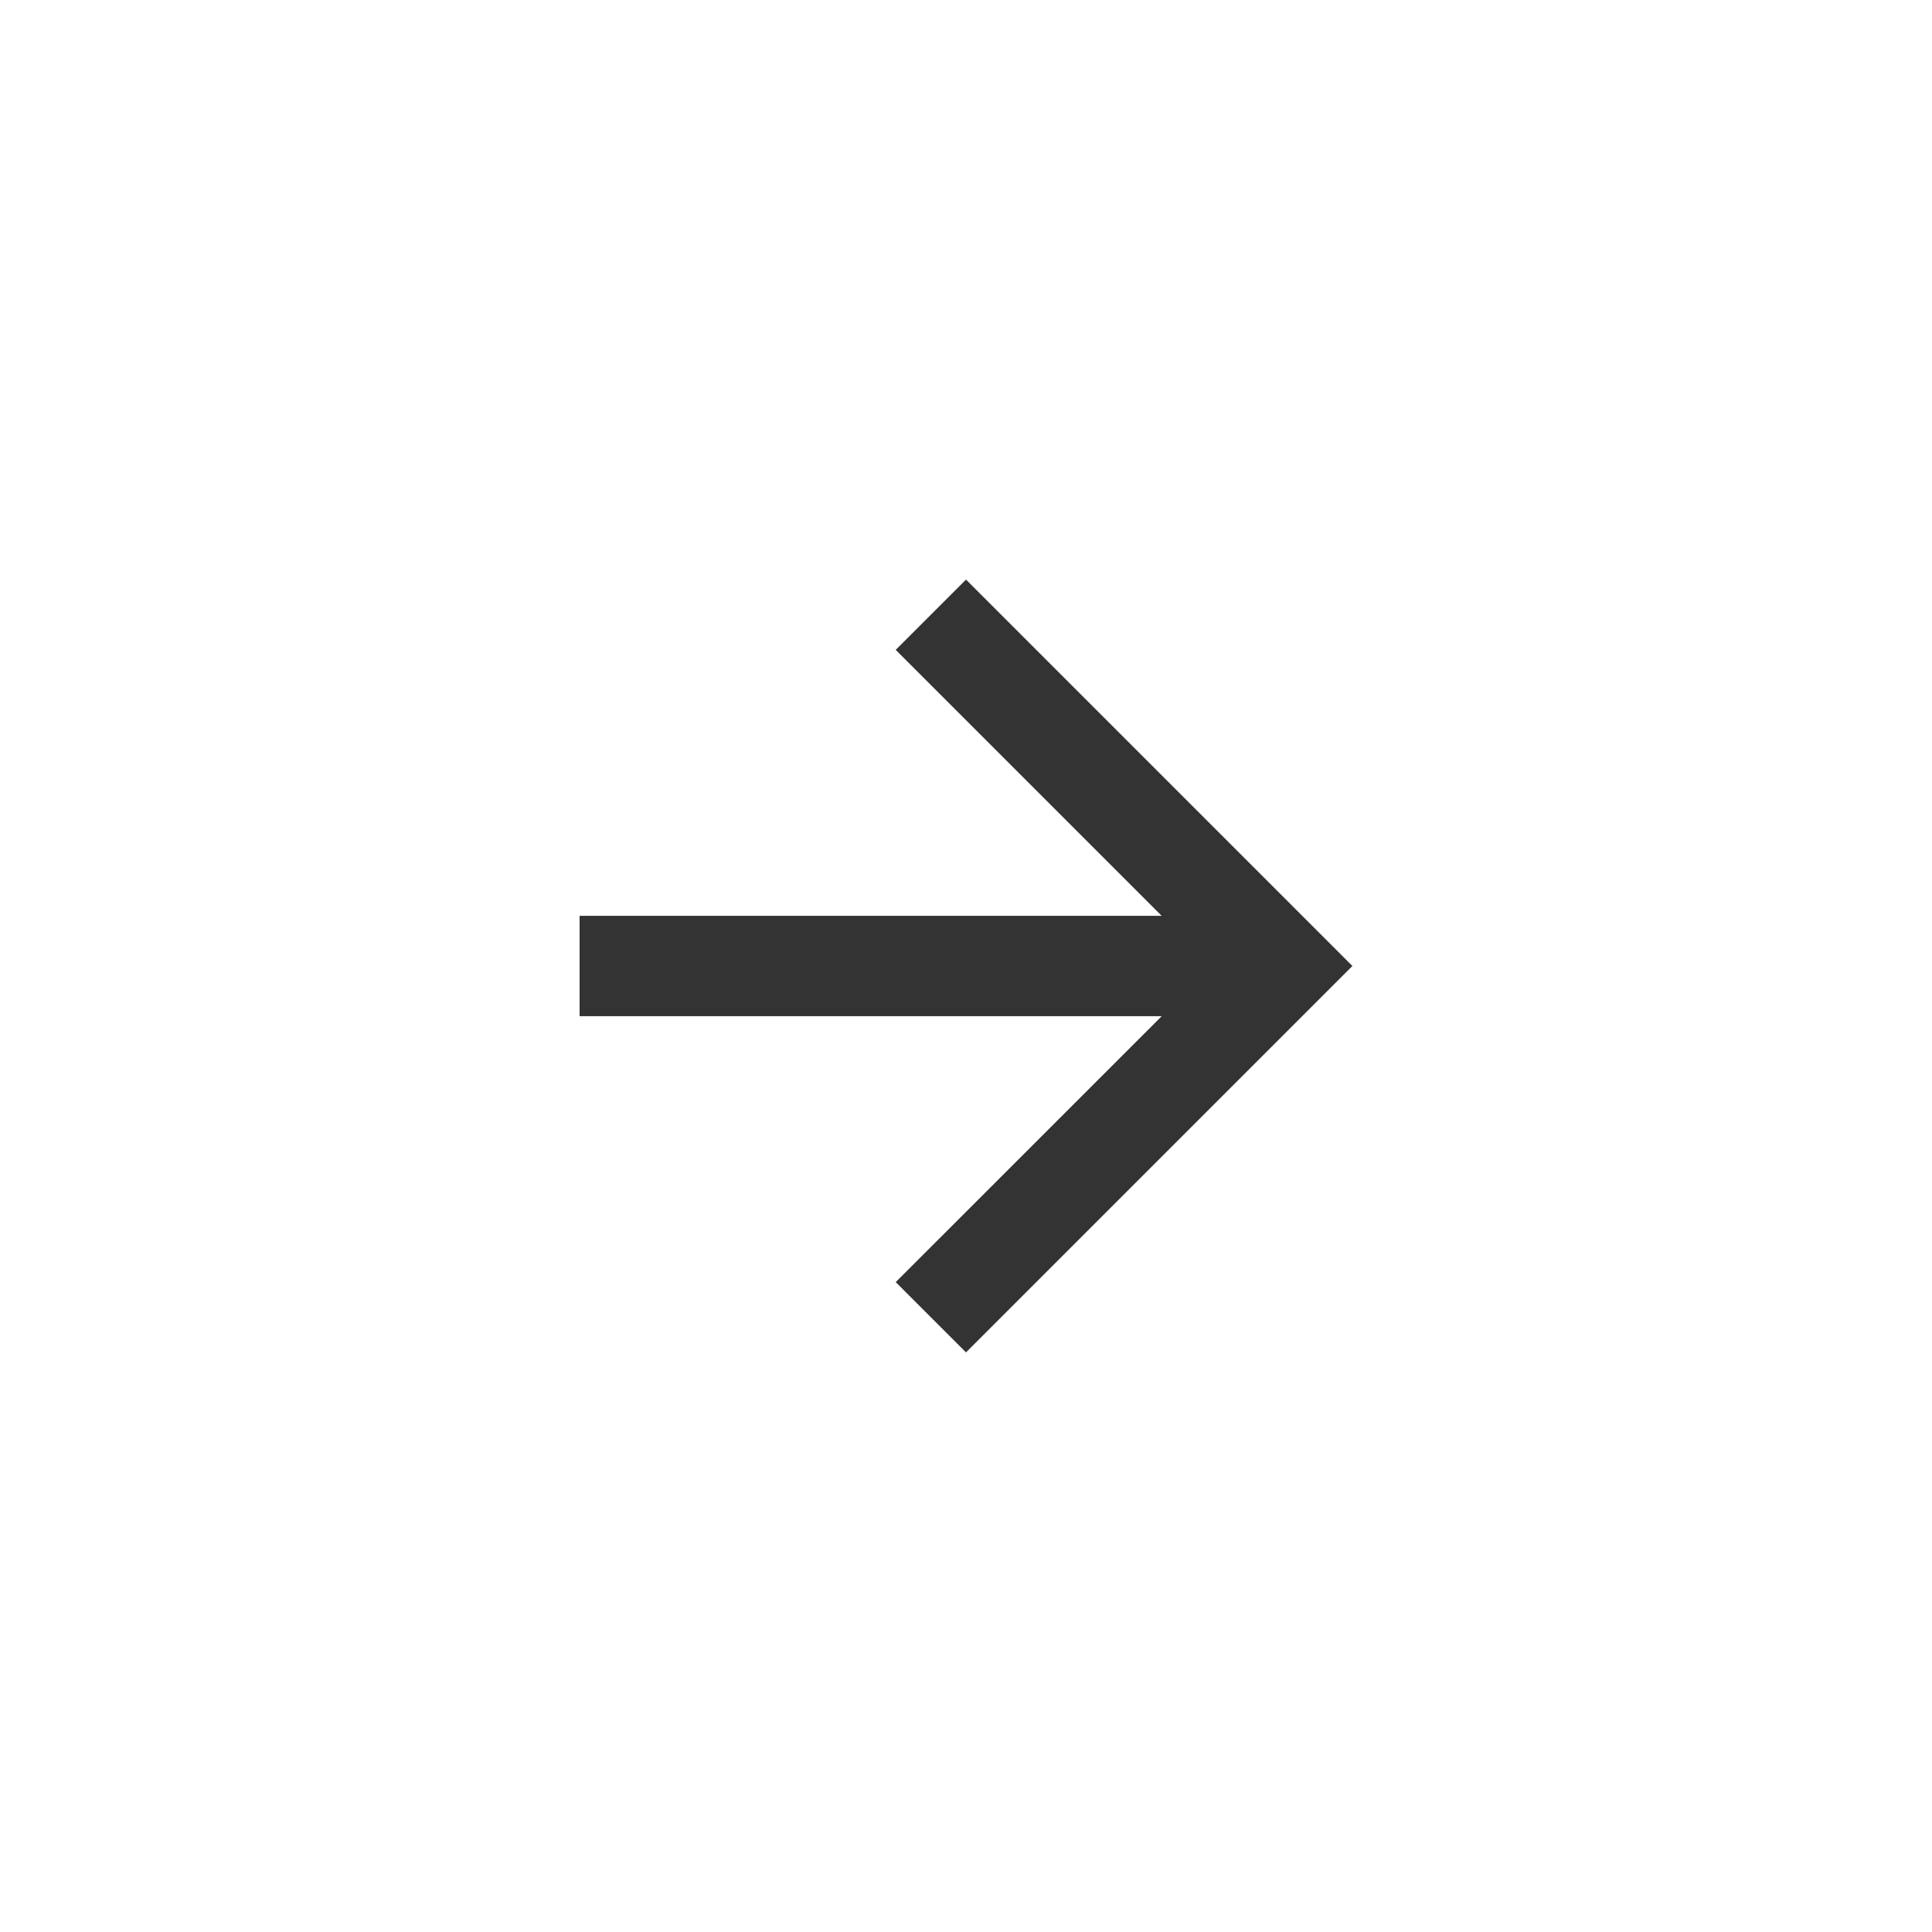 <svg xmlns="http://www.w3.org/2000/svg" xmlns:xlink="http://www.w3.org/1999/xlink" width="40" height="40" viewBox="0 0 40 40">
  <defs>
    <filter id="Mask" x="-12" y="-12" width="58" height="58" filterUnits="userSpaceOnUse">
      <feOffset dx="-3" dy="-3" input="SourceAlpha"/>
      <feGaussianBlur stdDeviation="3" result="blur"/>
      <feFlood flood-color="#fff"/>
      <feComposite operator="in" in2="blur"/>
      <feComposite in="SourceGraphic"/>
    </filter>
    <clipPath id="clip-path">
      <g transform="matrix(1, 0, 0, 1, 0, 0)" filter="url(#Mask)">
        <rect id="Mask-2" data-name="Mask" width="40" height="40" rx="6" transform="translate(128 311)" fill="#f5f5f5"/>
      </g>
    </clipPath>
    <filter id="Neuo_dark_shade_" x="0.727" y="0.728" width="40.545" height="40.545" filterUnits="userSpaceOnUse">
      <feOffset dx="1" dy="1" input="SourceAlpha"/>
      <feGaussianBlur stdDeviation="1" result="blur-2"/>
      <feFlood flood-opacity="0.161"/>
      <feComposite operator="in" in2="blur-2"/>
      <feComposite in="SourceGraphic"/>
    </filter>
    <filter id="Neuo_white_shade_" x="-1.273" y="-1.272" width="40.545" height="40.545" filterUnits="userSpaceOnUse">
      <feOffset dx="-1" dy="-1" input="SourceAlpha"/>
      <feGaussianBlur stdDeviation="1" result="blur-3"/>
      <feFlood flood-color="#fff"/>
      <feComposite operator="in" in2="blur-3"/>
      <feComposite in="SourceGraphic"/>
    </filter>
    <filter id="Button_background" x="-9.273" y="-9.272" width="52.545" height="52.545" filterUnits="userSpaceOnUse">
      <feOffset dx="-3" dy="-3" input="SourceAlpha"/>
      <feGaussianBlur stdDeviation="3" result="blur-4"/>
      <feFlood flood-color="#fff"/>
      <feComposite operator="in" in2="blur-4"/>
      <feComposite in="SourceGraphic"/>
    </filter>
  </defs>
  <g id="グループ_20038" data-name="グループ 20038" transform="translate(-1150 -7322)">
    <g id="Button" transform="translate(1022 7011)" clip-path="url(#clip-path)">
      <g transform="matrix(1, 0, 0, 1, 128, 311)" filter="url(#Neuo_dark_shade_)">
        <rect id="Neuo_dark_shade_2" data-name="Neuo (dark shade)" width="34.545" height="34.545" rx="4" transform="translate(2.73 2.73)" fill="#f5f5f5"/>
      </g>
      <g transform="matrix(1, 0, 0, 1, 128, 311)" filter="url(#Neuo_white_shade_)">
        <rect id="Neuo_white_shade_2" data-name="Neuo (white shade)" width="34.545" height="34.545" rx="4" transform="translate(2.73 2.73)" fill="#f5f5f5"/>
      </g>
      <g transform="matrix(1, 0, 0, 1, 128, 311)" filter="url(#Button_background)">
        <rect id="Button_background-2" data-name="Button background" width="34.545" height="34.545" rx="3" transform="translate(2.73 2.73)" fill="#f5f5f5"/>
      </g>
    </g>
    <g id="シンボル_82" data-name="シンボル 82" transform="translate(-92 6827)">
      <path id="パス_10" data-name="パス 10" d="M8,0,6.545,1.455l5.506,5.506H0V9.039H12.052L6.545,14.545,8,16l8-8Z" transform="translate(1254 507)" fill="#333"/>
    </g>
  </g>
</svg>
